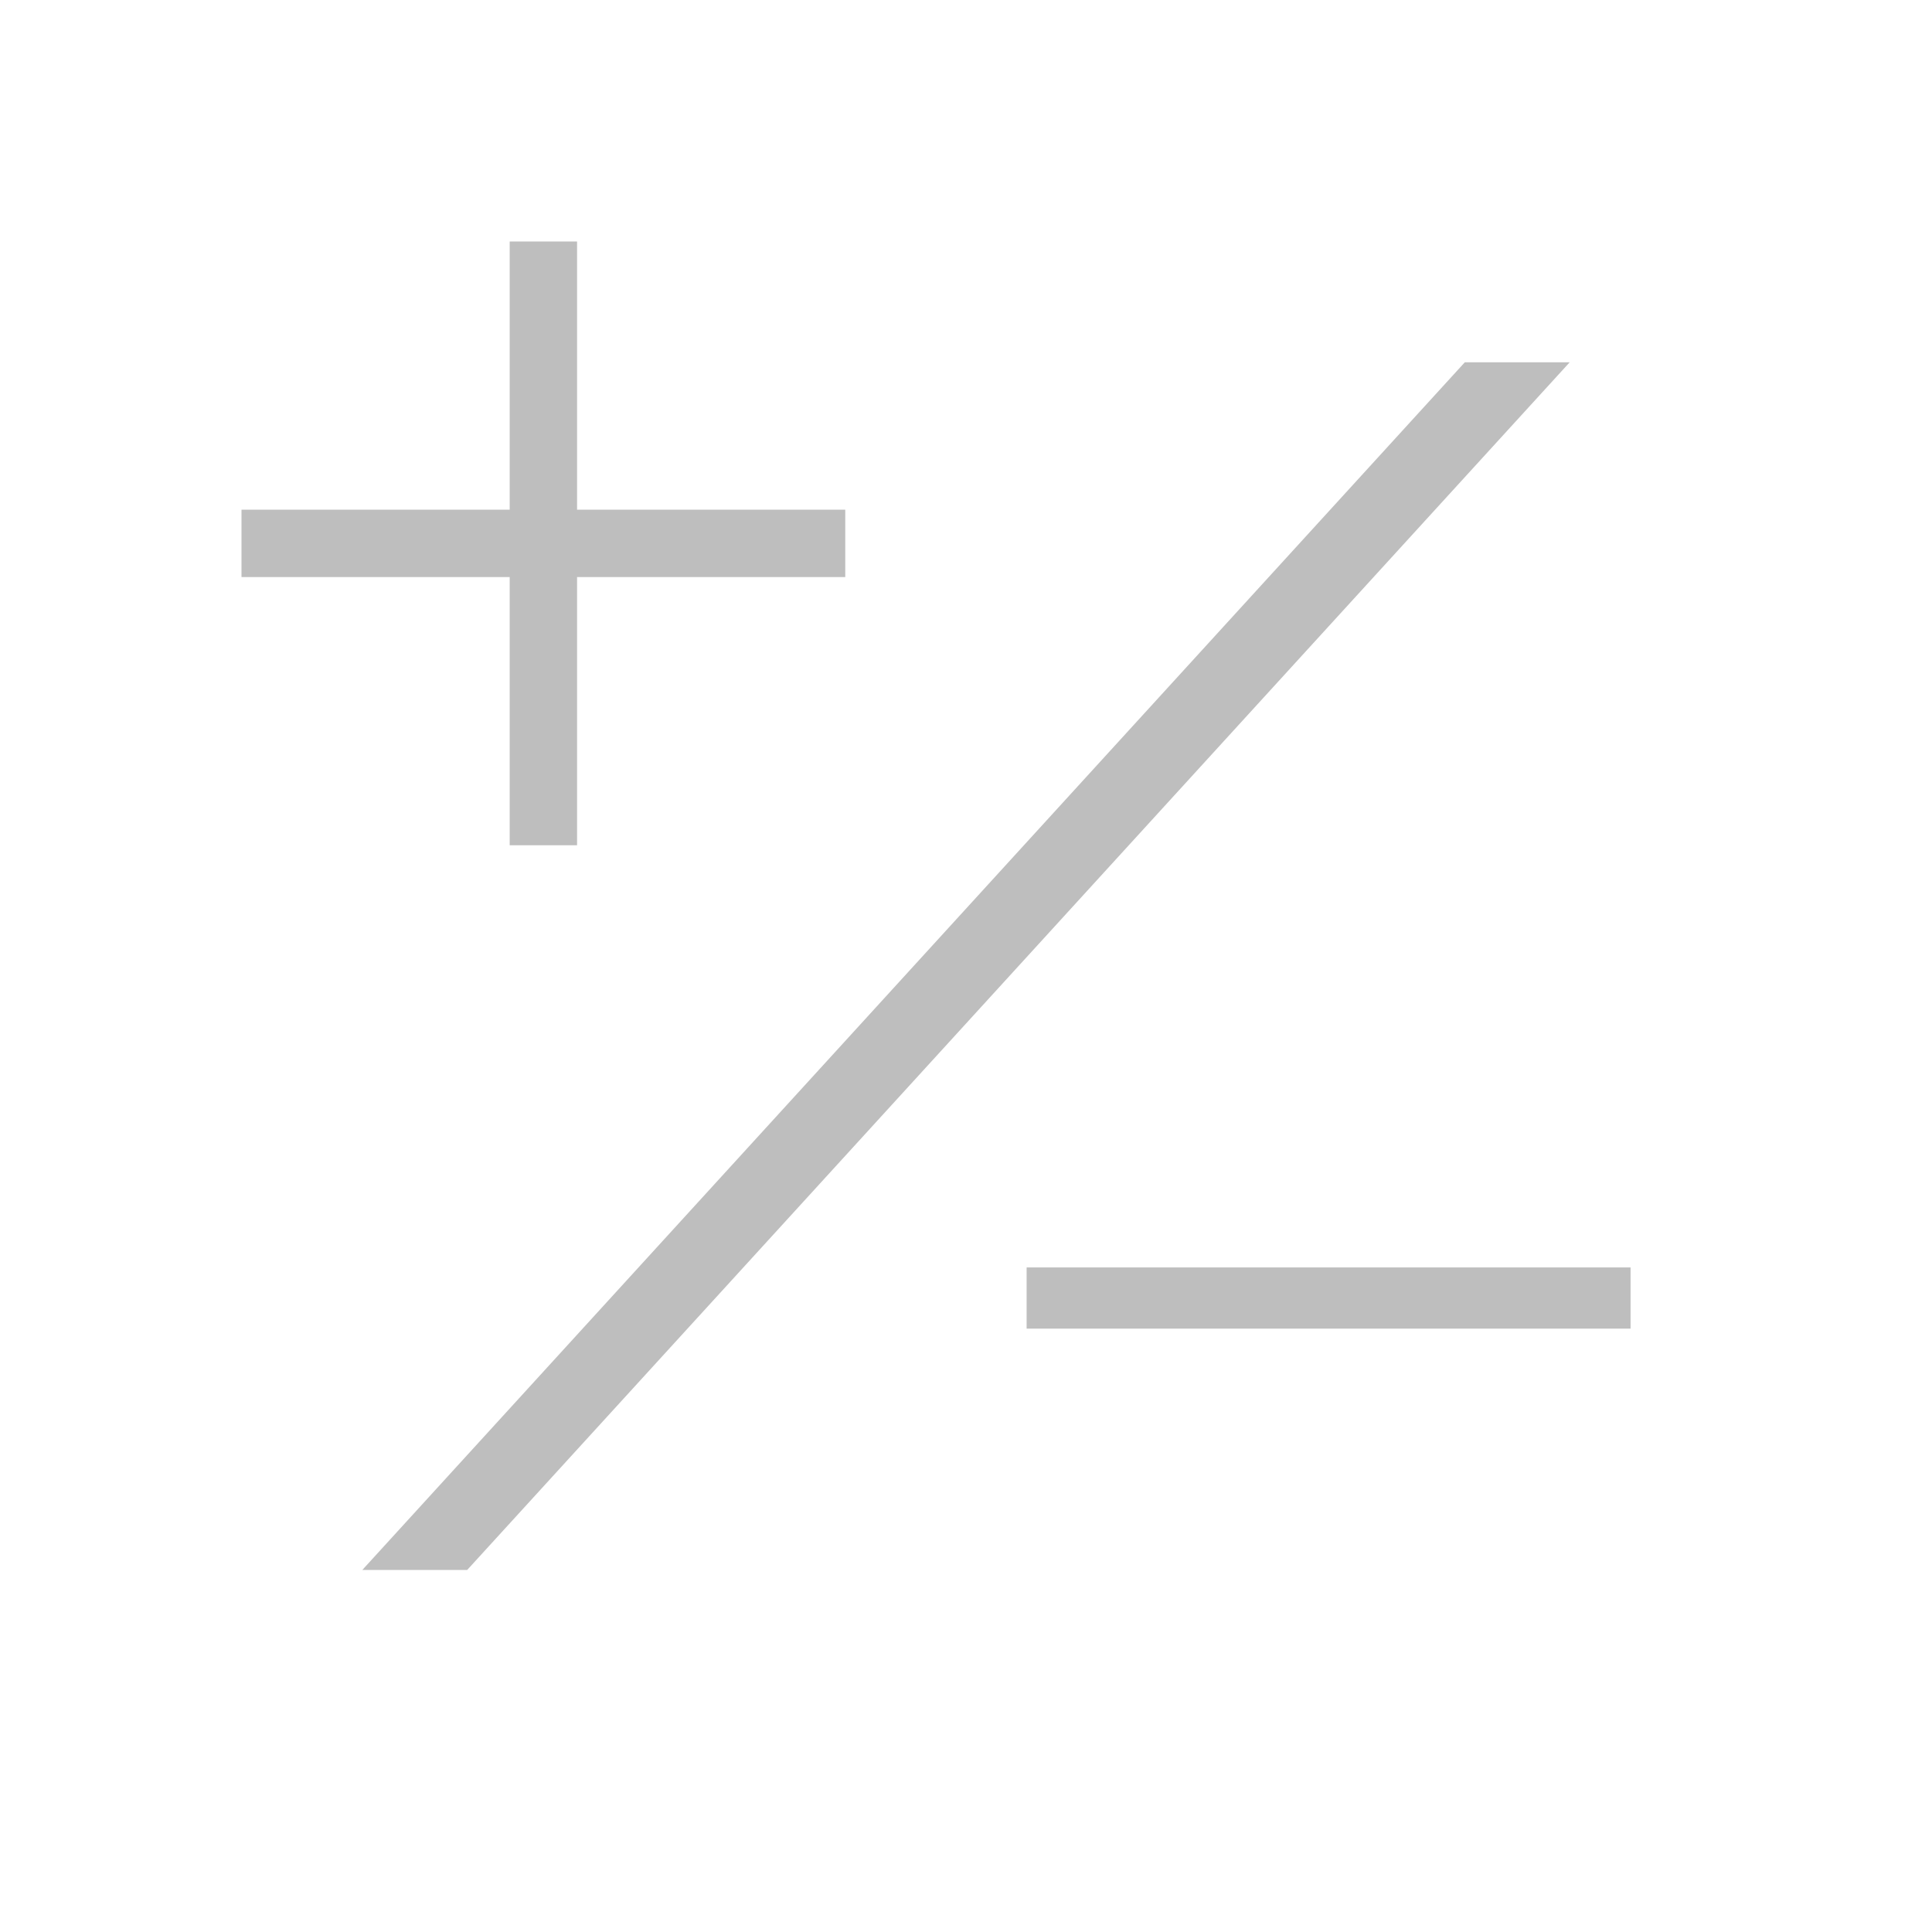 <?xml version="1.0" encoding="UTF-8" standalone="no"?>
<!-- Created with Inkscape (http://www.inkscape.org/) -->

<svg
   xmlns:dc="http://purl.org/dc/elements/1.1/"
   xmlns:cc="http://creativecommons.org/ns#"
   xmlns:rdf="http://www.w3.org/1999/02/22-rdf-syntax-ns#"
   xmlns:svg="http://www.w3.org/2000/svg"
   xmlns="http://www.w3.org/2000/svg"
   xmlns:sodipodi="http://sodipodi.sourceforge.net/DTD/sodipodi-0.dtd"
   xmlns:inkscape="http://www.inkscape.org/namespaces/inkscape"
   id="svg7384"
   height="16"
   width="16"
   version="1.1"
   inkscape:version="0.48.4 r9939"
   sodipodi:docname="neg-symbolic.svg">
  <defs
     id="defs10" />
  <sodipodi:namedview
     pagecolor="#ffffff"
     bordercolor="#666666"
     borderopacity="1"
     objecttolerance="10"
     gridtolerance="10"
     guidetolerance="10"
     inkscape:pageopacity="0"
     inkscape:pageshadow="2"
     inkscape:window-width="1026"
     inkscape:window-height="622"
     id="namedview8"
     showgrid="false"
     inkscape:zoom="14.75"
     inkscape:cx="-1.0140852"
     inkscape:cy="3.007317"
     inkscape:window-x="339"
     inkscape:window-y="26"
     inkscape:window-maximized="0"
     inkscape:current-layer="svg7384" />
  <title
     id="title9167">Gnome Symbolic Icon Theme</title>
  <g
     transform="scale(1.185,0.844)"
     style="font-size:16.877px;font-style:normal;font-variant:normal;font-weight:normal;font-stretch:normal;line-height:125%;letter-spacing:0px;word-spacing:0px;fill:#bebebe;fill-opacity:1;stroke:none;font-family:Saab;-inkscape-font-specification:Saab"
     id="text3001">
    <path
       d="m 3.265,15.405 -0.733,0 7.705,-11.85 0.733,0 -7.705,11.85"
       style=""
       id="path2995" />
  </g>
  <g
     style="font-size:10.579px;font-style:normal;font-variant:normal;font-weight:500;font-stretch:normal;line-height:125%;letter-spacing:0px;word-spacing:0px;fill:#bebebe;fill-opacity:1;stroke:none;font-family:Rekha;-inkscape-font-specification:Rekha Medium"
     id="text3001-5">
    <path
       d="m 4.779,4.221 2.221,0 0,0.558 -2.221,0 0,2.221 -0.558,0 0,-2.221 -2.221,0 0,-0.558 2.221,0 0,-2.221 0.558,0 0,2.221"
       style=""
       id="path2992" />
  </g>
  <g
     transform="scale(1.327,0.754)"
     style="font-size:14.034px;font-style:normal;font-variant:normal;font-weight:500;font-stretch:normal;line-height:125%;letter-spacing:0px;word-spacing:0px;fill:#bebebe;fill-opacity:1;stroke:none;font-family:Rekha;-inkscape-font-specification:Rekha Medium"
     id="text3001-5-7">
    <path
       d="m 10.176,14.593 -3.769,0 0,-0.672 3.769,0 0,0.672"
       style=""
       id="path2989" />
  </g>
</svg>
